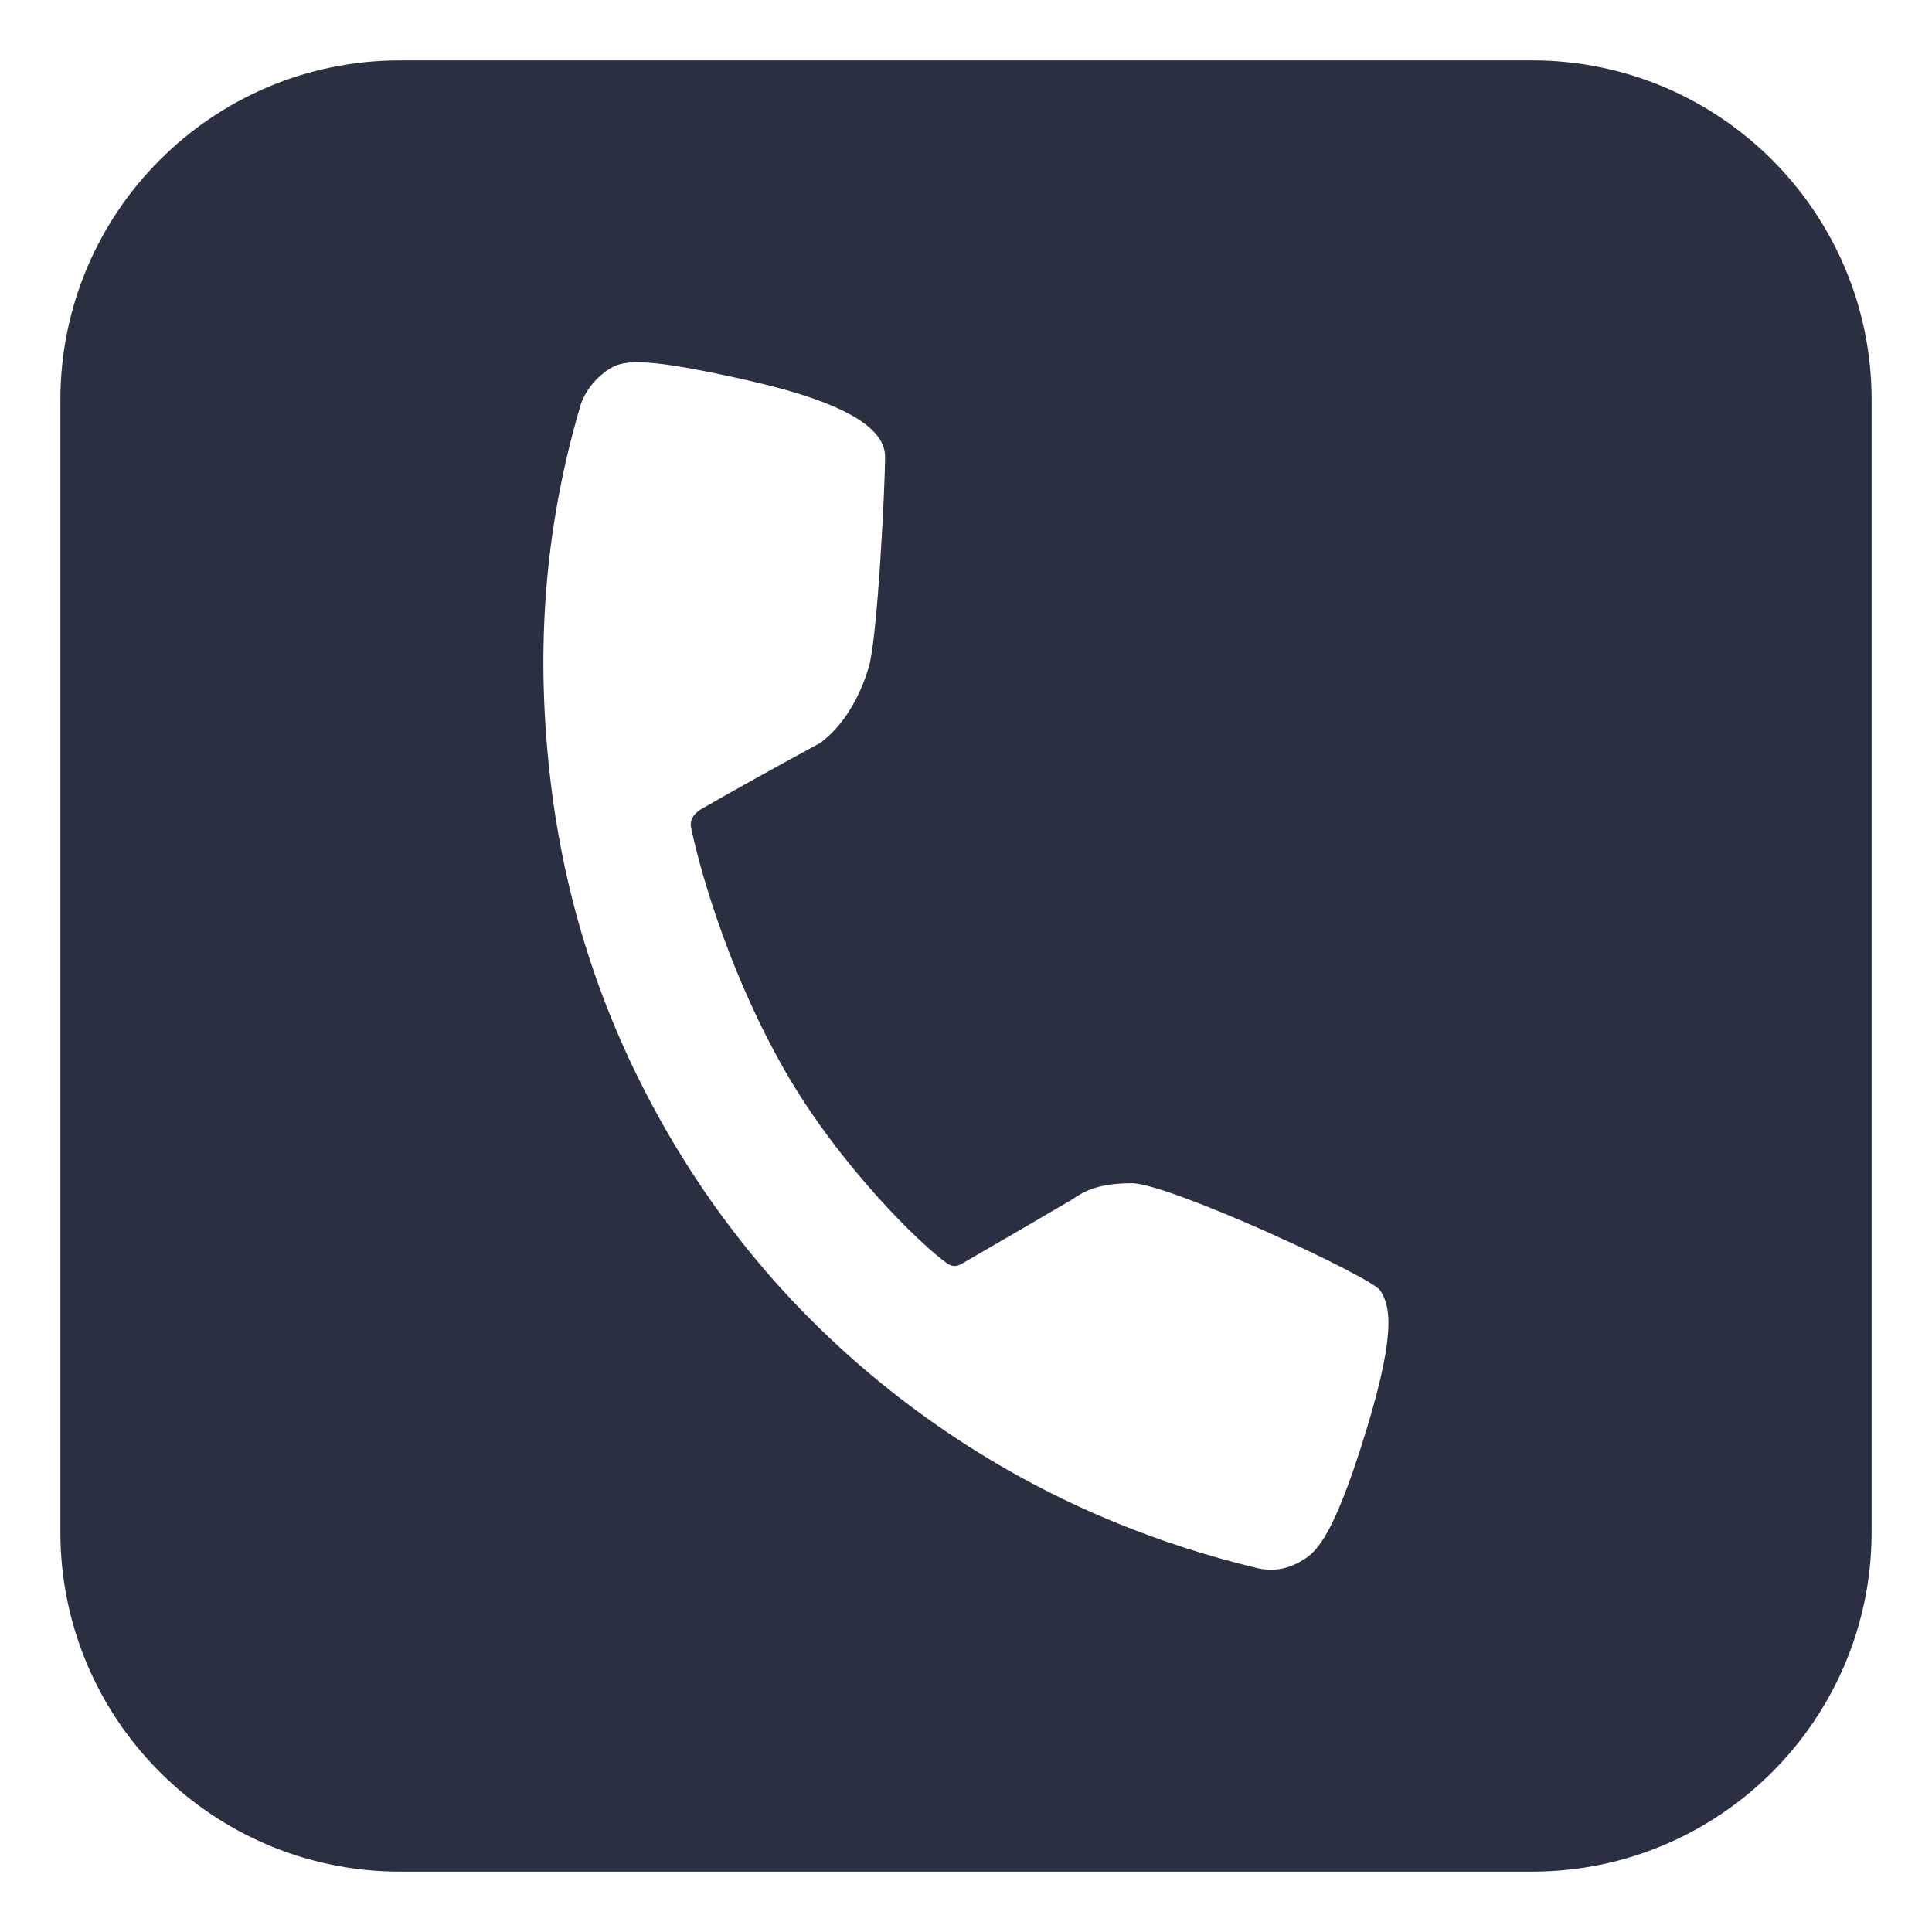 <svg xmlns="http://www.w3.org/2000/svg" xmlns:xlink="http://www.w3.org/1999/xlink" width="32" height="32" viewBox="0 0 32 32">
  <defs>
    <path id="availability-a" d="M13.016,17.761 C13.906,19.303 15.241,20.615 15.697,20.932 C15.808,21.009 15.912,20.942 15.929,20.932 C16.421,20.648 17.028,20.295 17.75,19.872 C17.908,19.769 18.126,19.598 18.745,19.598 C19.364,19.598 22.738,21.159 22.864,21.377 C22.989,21.594 23.176,21.921 22.613,23.746 C22.049,25.572 21.767,25.731 21.538,25.864 C21.309,25.996 21.068,26.032 20.817,25.971 C18.687,25.458 16.766,24.558 15.055,23.271 C13.409,22.03 12.072,20.521 11.045,18.741 C10.018,16.962 9.378,15.05 9.127,13.004 C8.868,10.878 8.994,8.819 9.614,6.718 C9.688,6.47 9.894,6.225 10.123,6.093 C10.352,5.96 10.727,5.922 12.419,6.308 C14.112,6.694 14.66,7.131 14.66,7.567 C14.66,8.004 14.539,10.552 14.388,11.056 C14.237,11.56 13.964,12.027 13.586,12.305 C12.766,12.751 12.114,13.113 11.632,13.392 C11.602,13.409 11.406,13.512 11.447,13.712 C11.623,14.549 12.127,16.22 13.016,17.761 Z M31,6.625 L31,25.375 C31,28.48 28.48,31 25.375,31 L6.625,31 C3.52,31 1,28.48 1,25.375 L1,6.625 C1,3.52 3.52,1 6.625,1 L25.375,1 C28.48,1 31,3.52 31,6.625 Z"/>
  </defs>
  <g fill="none" fill-rule="evenodd">
    <use fill="#2A3042" xlink:href="#availability-a"/>
  </g>
</svg>
